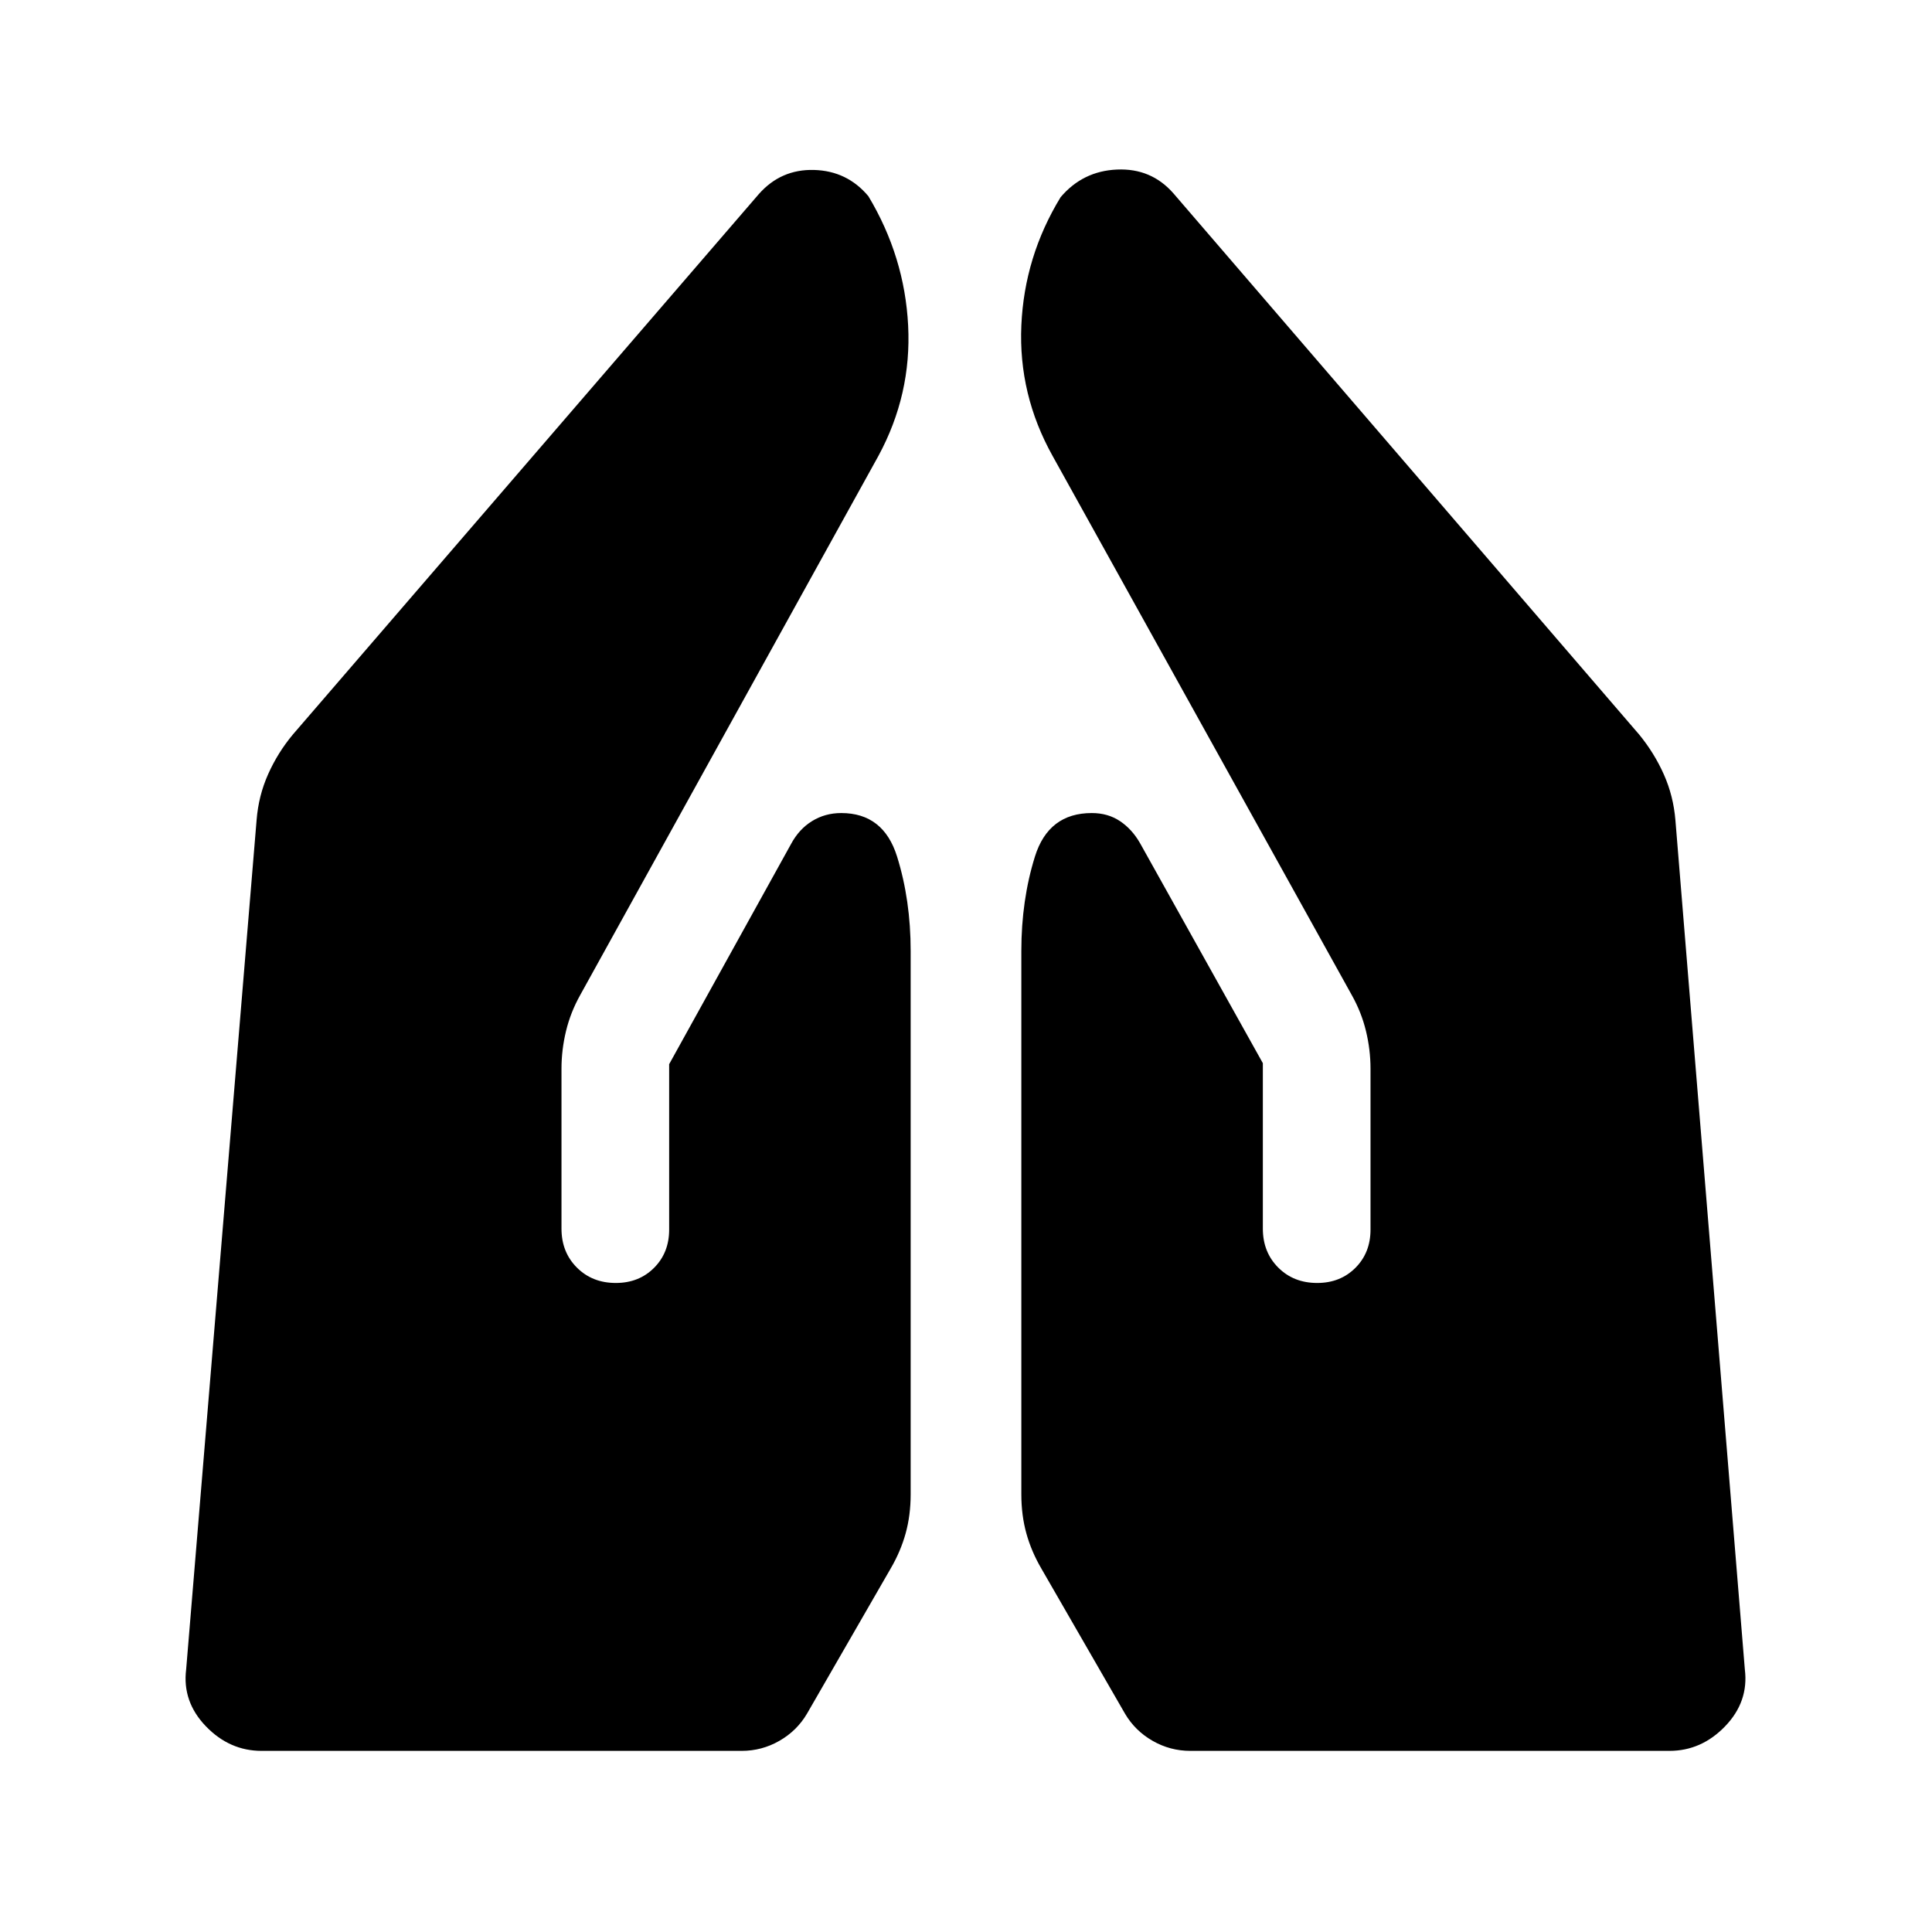<svg xmlns="http://www.w3.org/2000/svg" height="24" viewBox="0 -960 960 960" width="24"><path d="M591.5-90q-10.08 0-18.79-5-8.71-5-13.71-13.5l-41.5-72q-5-8.54-7.5-17.55-2.5-9.01-2.5-19.45v-270q0-25.24 6.75-46.87T542.5-556q8 0 14 4t10 11l61 109.29v82.21q0 11.7 7.65 19.35 7.65 7.65 19.35 7.65 11.48 0 18.99-7.51Q681-337.52 681-349v-80q0-9.33-2.25-18.67-2.25-9.33-7.11-17.97L523-733.5q-17-30.5-15.5-64.75T527-862q11-13 28-13.75T583-864l231.5 269q7.56 9.24 12.28 19.87t5.72 22.63l34.5 422q2 16.01-9.78 28.26Q845.44-90 829.5-90h-238ZM130-90q-15.94 0-27.72-12.24-11.78-12.25-9.78-28.26l35-422q.95-12.1 5.73-22.8Q138-586 145.5-595L377-863.5q11-12.5 27.48-12.05 16.49.45 27.02 13.05 18 30 19.75 64.25T436.5-733.5L288.34-465.64q-4.84 8.64-7.09 17.97Q279-438.33 279-429v79.5q0 11.7 7.65 19.35 7.65 7.65 19.35 7.65 11.48 0 18.99-7.51 7.51-7.51 7.51-18.99v-82.21L393-540.5q4-7.5 10.5-11.5t14.5-4q21 0 27.75 21.63t6.75 46.87v270q0 10.44-2.5 19.45t-7.5 17.55l-41.5 72q-5 8.5-13.71 13.5t-18.79 5H130Z"/></svg>